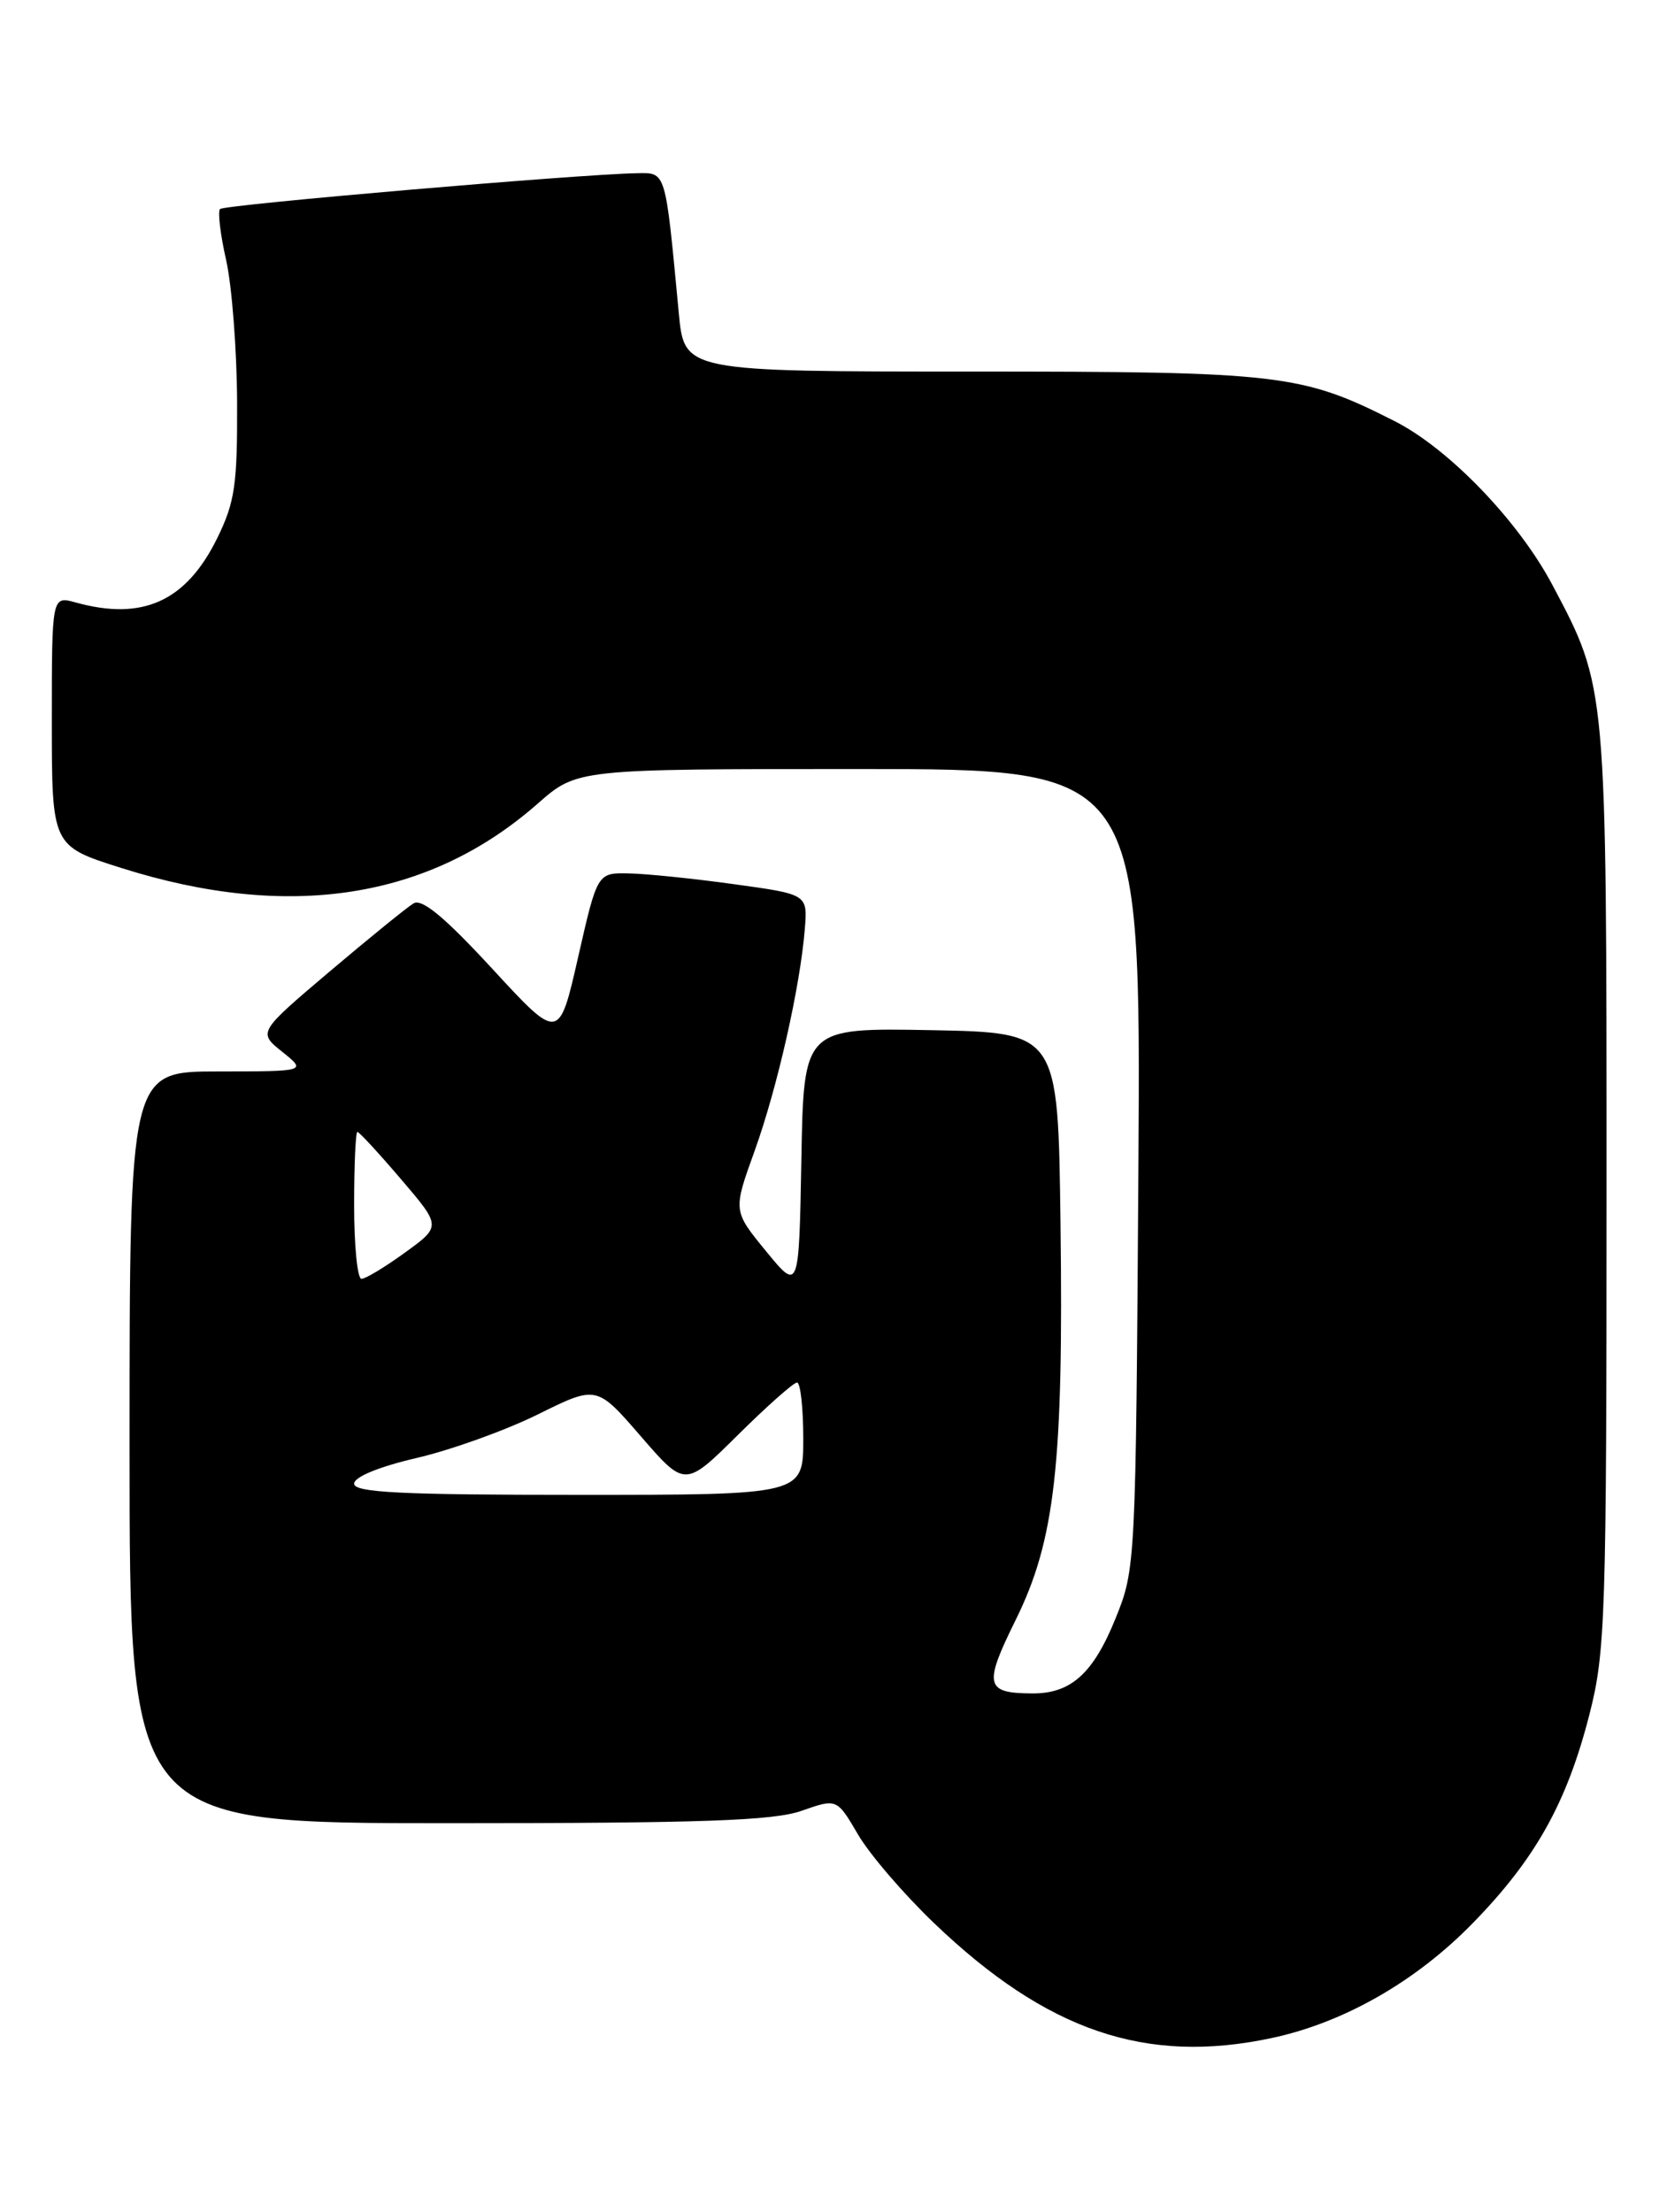 <?xml version="1.0" encoding="UTF-8" standalone="no"?>
<!DOCTYPE svg PUBLIC "-//W3C//DTD SVG 1.1//EN" "http://www.w3.org/Graphics/SVG/1.1/DTD/svg11.dtd" >
<svg xmlns="http://www.w3.org/2000/svg" xmlns:xlink="http://www.w3.org/1999/xlink" version="1.1" viewBox="0 0 193 256">
 <g >
 <path fill="currentColor"
d=" M 147.20 235.87 C 155.55 234.10 163.90 229.34 170.50 222.58 C 177.77 215.14 181.40 208.65 184.02 198.41 C 185.87 191.18 186.00 187.21 186.00 137.52 C 186.00 79.12 186.04 79.61 179.75 67.73 C 175.82 60.30 167.75 51.92 161.45 48.73 C 150.69 43.28 148.28 43.00 112.43 43.00 C 79.23 43.00 79.23 43.00 78.59 36.25 C 77.00 19.48 77.16 19.99 73.66 20.05 C 67.06 20.16 25.98 23.69 25.48 24.19 C 25.19 24.47 25.51 27.14 26.18 30.10 C 26.85 33.07 27.42 40.45 27.45 46.50 C 27.49 56.11 27.20 58.11 25.14 62.30 C 21.54 69.60 16.52 71.88 8.75 69.72 C 6.00 68.96 6.00 68.96 6.00 83.44 C 6.00 97.91 6.00 97.91 14.04 100.45 C 33.45 106.59 49.68 104.07 62.27 92.99 C 66.81 89.00 66.81 89.00 99.45 89.00 C 132.09 89.00 132.09 89.00 131.80 135.25 C 131.50 180.96 131.47 181.57 129.18 187.24 C 126.59 193.66 124.00 196.01 119.53 195.98 C 114.06 195.96 113.85 195.04 117.59 187.48 C 122.15 178.25 123.14 169.47 122.78 141.50 C 122.50 119.50 122.50 119.50 107.78 119.22 C 93.05 118.95 93.05 118.95 92.78 134.20 C 92.50 149.45 92.50 149.45 88.68 144.79 C 84.86 140.13 84.86 140.13 87.37 133.19 C 90.00 125.87 92.64 114.21 93.18 107.50 C 93.50 103.50 93.50 103.50 85.00 102.33 C 80.32 101.68 74.85 101.12 72.83 101.08 C 69.16 101.00 69.16 101.00 66.94 110.75 C 64.72 120.50 64.72 120.50 56.99 112.11 C 51.48 106.14 48.85 103.96 47.88 104.55 C 47.12 105.00 42.76 108.55 38.18 112.42 C 29.86 119.47 29.86 119.47 32.68 121.73 C 35.50 123.99 35.50 123.99 25.25 124.00 C 15.00 124.00 15.00 124.00 15.00 167.50 C 15.00 211.00 15.00 211.00 51.87 211.00 C 81.36 211.00 89.56 210.71 92.82 209.56 C 96.89 208.13 96.89 208.13 99.34 212.31 C 100.69 214.62 104.66 219.23 108.15 222.57 C 121.20 235.06 132.66 238.96 147.20 235.87 Z  M 41.00 171.71 C 41.00 170.93 43.86 169.75 48.25 168.73 C 52.24 167.80 58.56 165.53 62.29 163.68 C 69.08 160.32 69.08 160.32 74.20 166.23 C 79.31 172.13 79.31 172.13 85.43 166.07 C 88.80 162.73 91.88 160.00 92.28 160.00 C 92.67 160.00 93.00 162.93 93.00 166.50 C 93.00 173.00 93.00 173.00 67.00 173.00 C 46.42 173.00 41.00 172.73 41.00 171.71 Z  M 41.00 139.50 C 41.00 134.82 41.17 131.00 41.38 131.00 C 41.59 131.00 43.86 133.46 46.42 136.46 C 51.09 141.92 51.09 141.92 46.89 144.96 C 44.59 146.63 42.32 148.00 41.85 148.00 C 41.38 148.00 41.00 144.18 41.00 139.50 Z "/>
</g>
</svg>